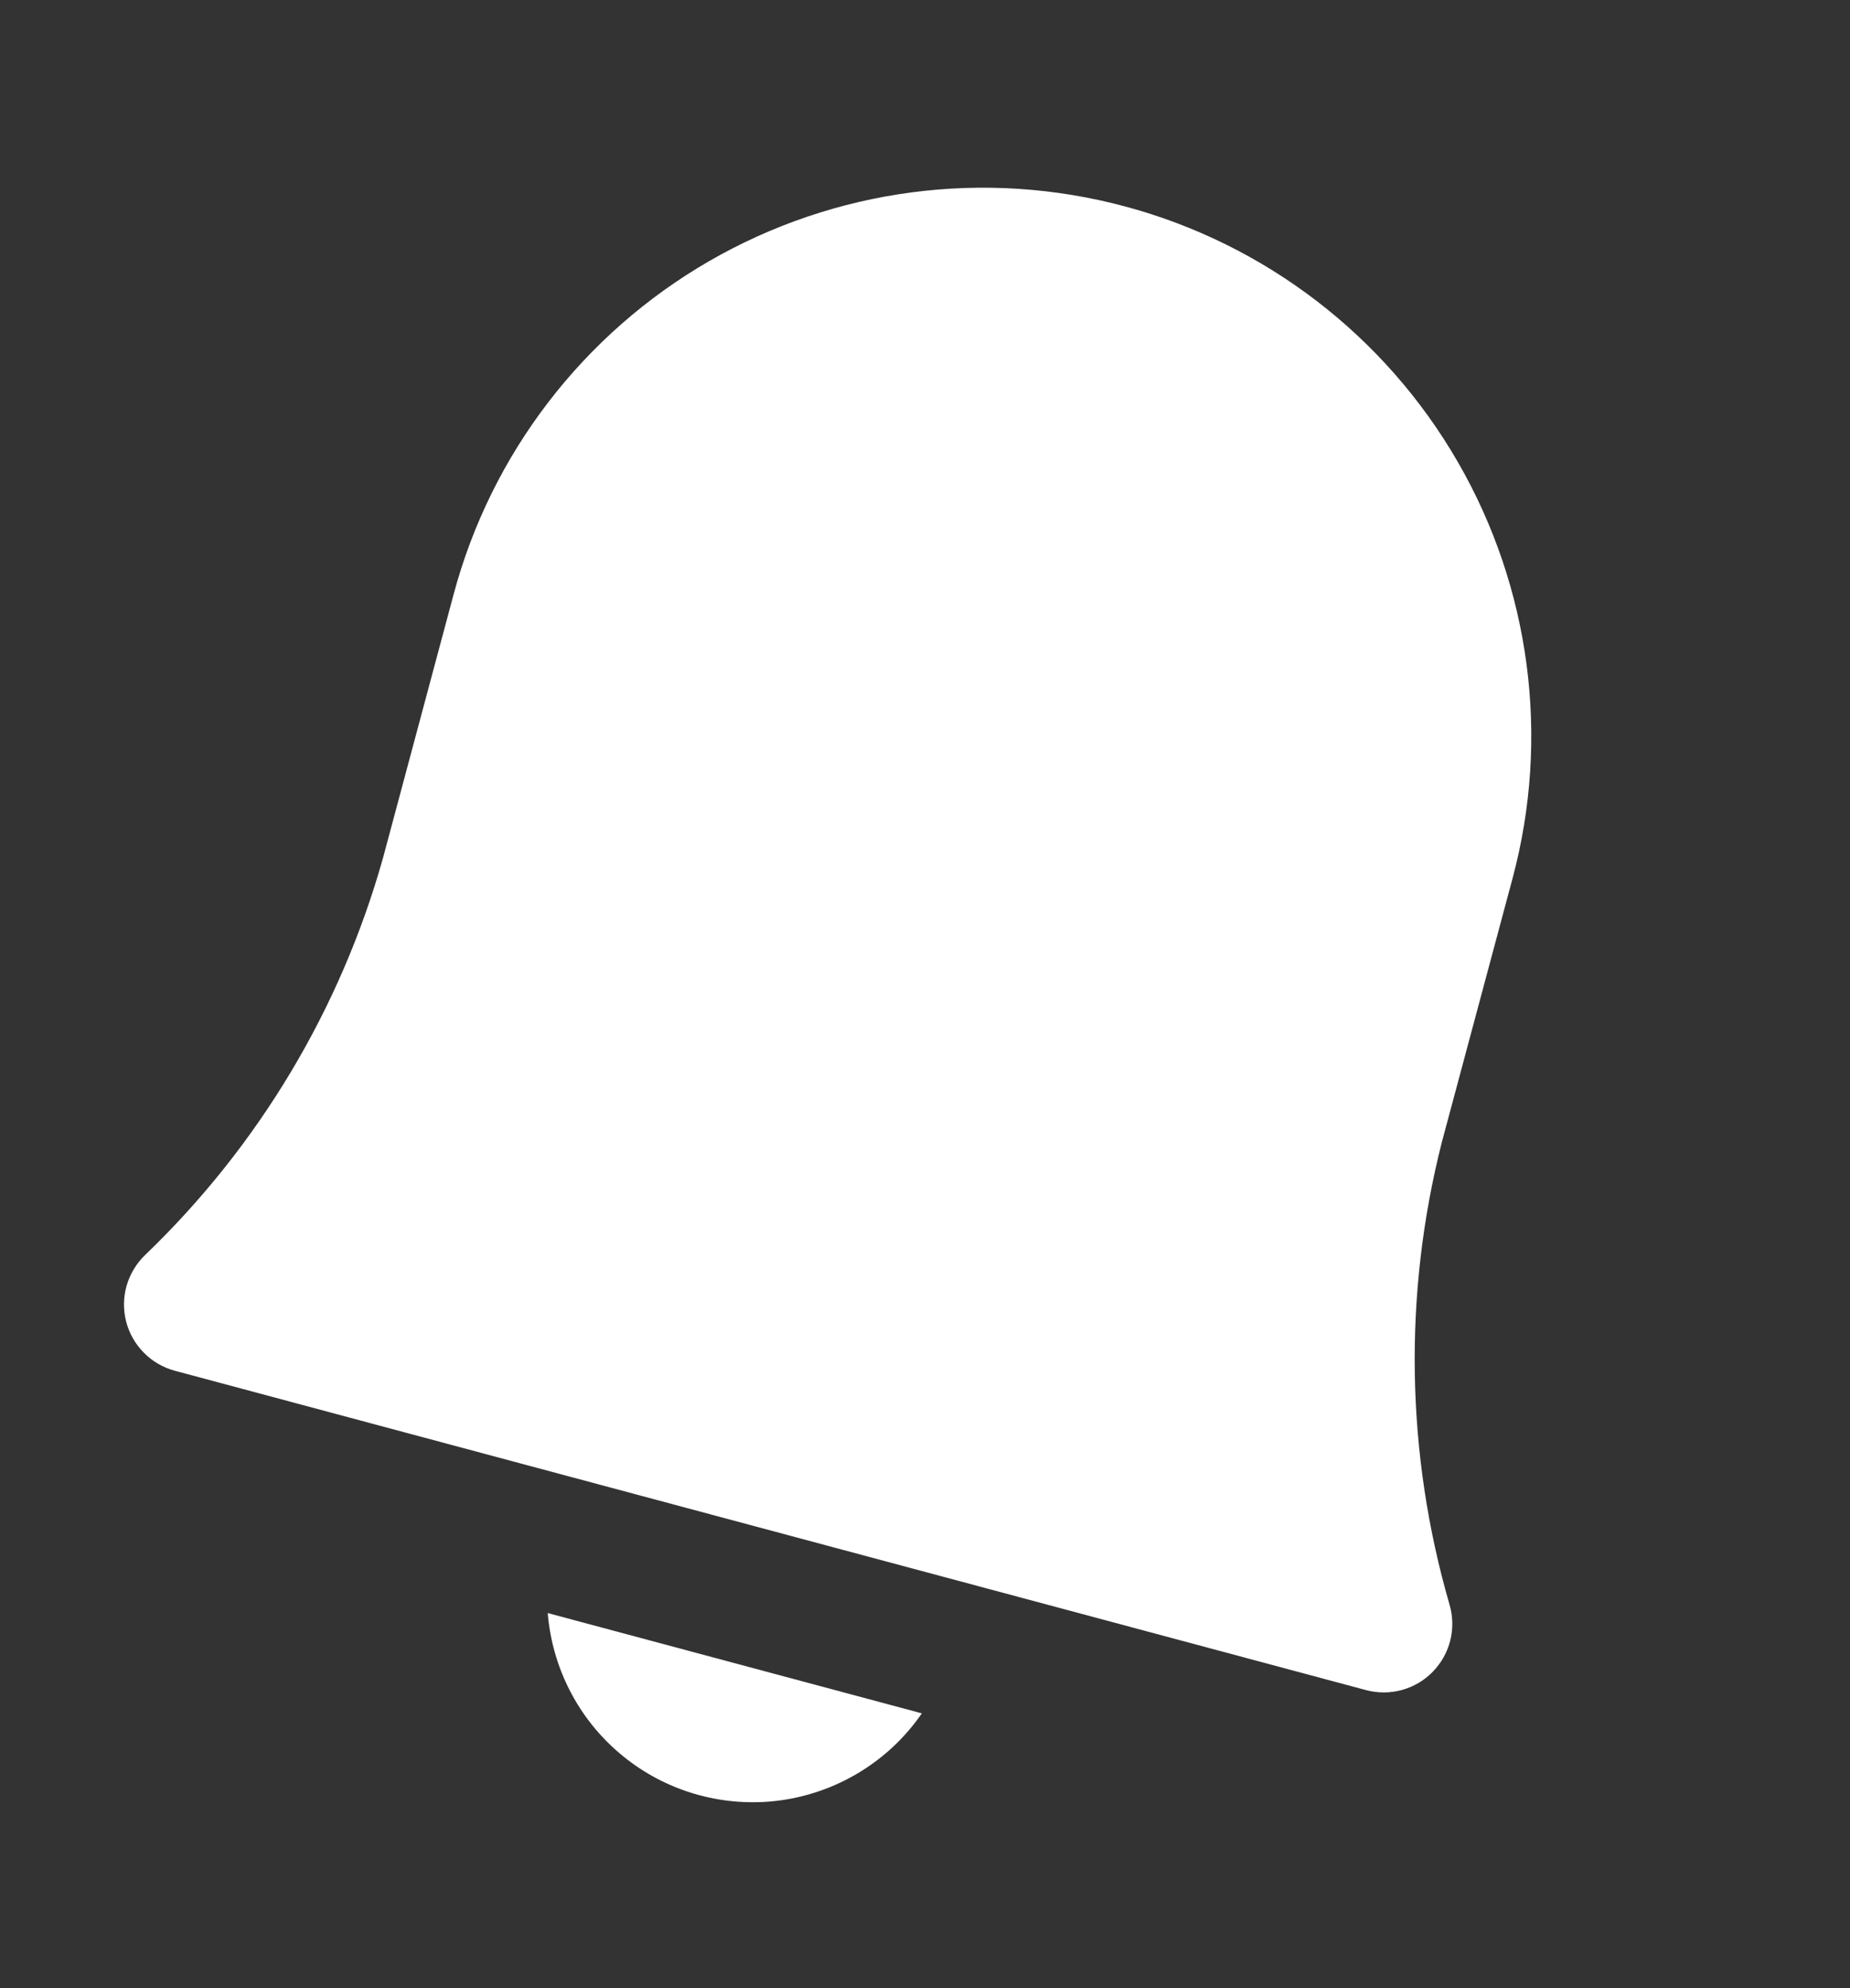 <svg width="27" height="29" viewBox="0 0 27 29" fill="none" xmlns="http://www.w3.org/2000/svg">
<rect x="0" y="0" width="27" height="29" fill="#333333" stroke="none"/>
<path d="M21.156 23.408C20.518 21.209 20.479 18.88 21.043 16.661L22.076 12.809C22.625 10.759 22.337 8.575 21.276 6.738C20.215 4.901 18.468 3.56 16.419 3.011C14.369 2.461 12.186 2.749 10.348 3.81C8.511 4.871 7.17 6.618 6.621 8.667L5.59 12.514C4.97 14.72 3.771 16.72 2.118 18.306C1.99 18.429 1.897 18.584 1.848 18.754C1.799 18.925 1.797 19.105 1.841 19.277C1.885 19.448 1.974 19.605 2.099 19.731C2.223 19.857 2.379 19.948 2.55 19.994L19.937 24.653C20.108 24.698 20.289 24.698 20.46 24.651C20.631 24.604 20.786 24.513 20.91 24.386C21.034 24.259 21.122 24.102 21.166 23.93C21.209 23.758 21.205 23.578 21.156 23.408Z" fill="white"/>
<path d="M11.226 26.279C11.669 26.243 12.099 26.109 12.485 25.886C12.87 25.664 13.201 25.359 13.454 24.992L7.994 23.529C8.026 23.922 8.135 24.305 8.314 24.655C8.494 25.006 8.74 25.318 9.041 25.573C9.341 25.829 9.688 26.022 10.063 26.143C10.438 26.264 10.833 26.31 11.226 26.279Z" fill="white"/>
</svg>
